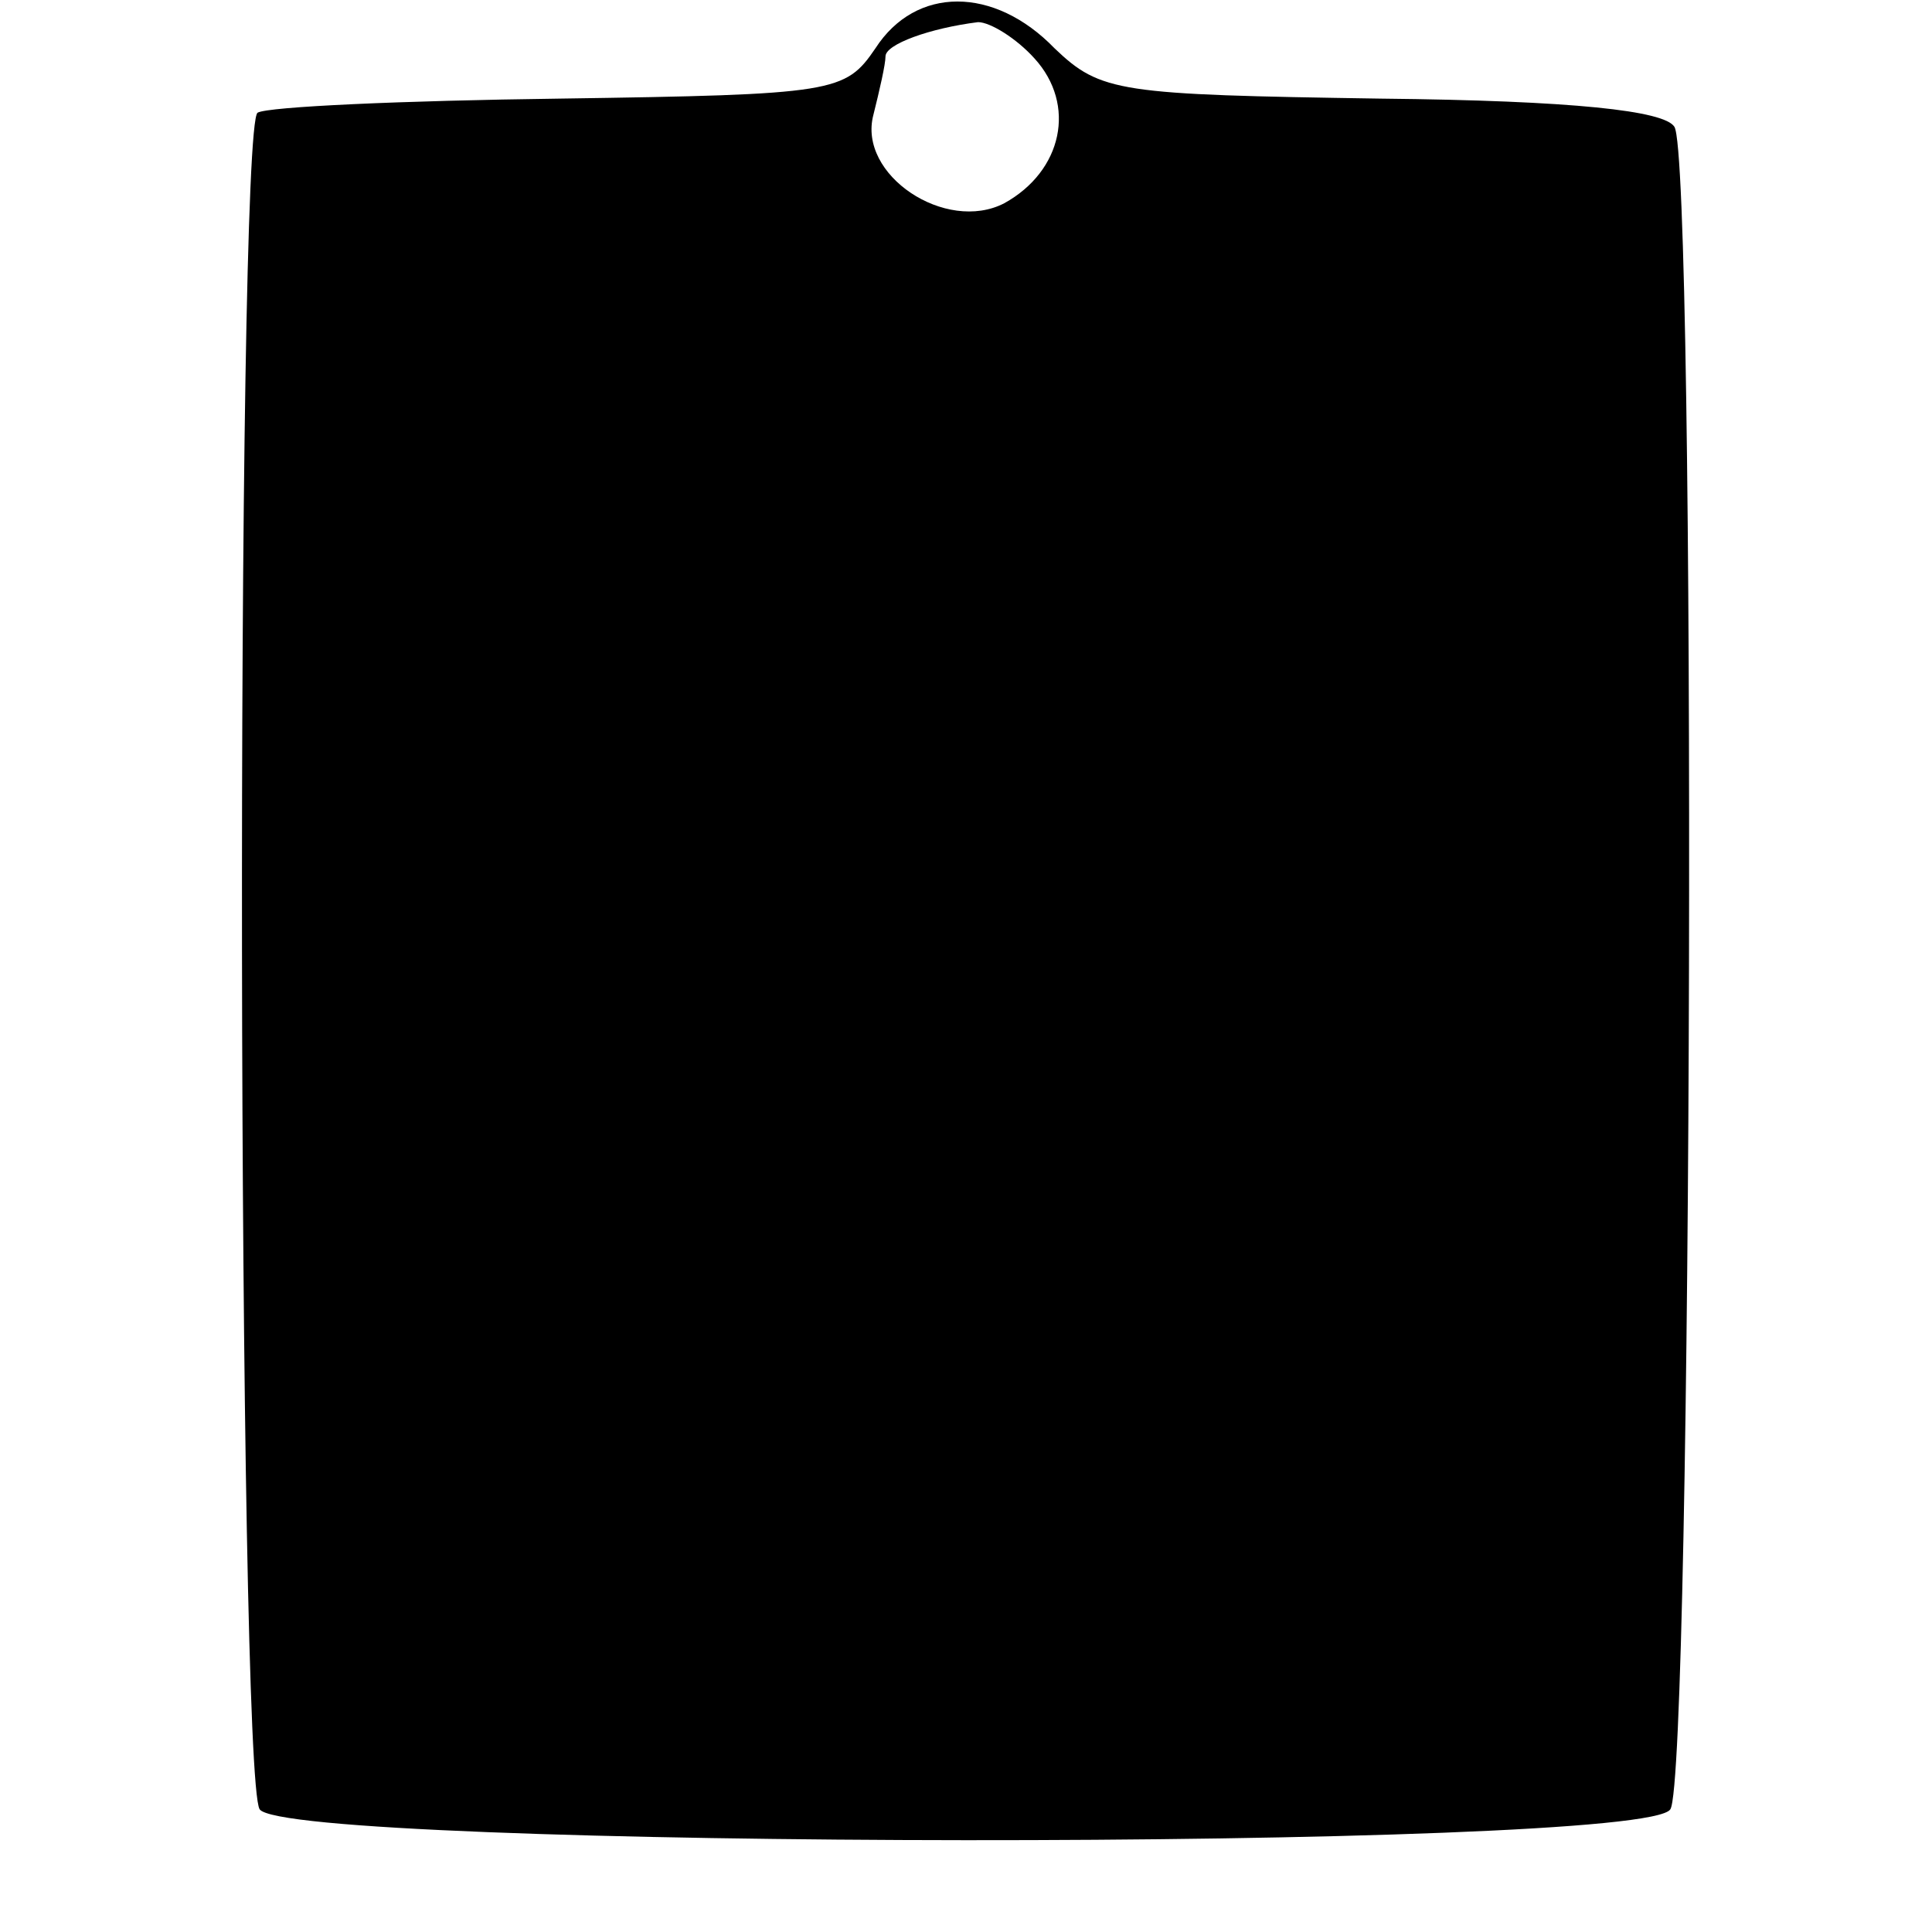 <?xml version="1.0" standalone="no"?>
<!DOCTYPE svg PUBLIC "-//W3C//DTD SVG 20010904//EN"
 "http://www.w3.org/TR/2001/REC-SVG-20010904/DTD/svg10.dtd">
<svg version="1.0" xmlns="http://www.w3.org/2000/svg"
 width="96pt" height="96pt" viewBox="0 0 96 96"
 preserveAspectRatio="xMidYMid meet">
<g transform="translate(0,96) scale(0.1,-0.1)"
fill="#000000" stroke="none">
<path d="M435 936 c-15 -22 -20 -23 -157 -25 -78 -1 -145 -4 -150 -7 -11 -7
-10 -825 1 -843 13 -20 689 -21 701 0 11 17 13 819 2 836 -5 8 -50 13 -146 14
-130 2 -139 3 -162 25 -30 31 -69 31 -89 0z m79 -5 c21 -23 14 -56 -15 -72
-29 -15 -73 14 -65 44 3 12 6 25 6 29 0 6 22 14 46 17 6 0 19 -8 28 -18z"/>
</g>
</svg>
